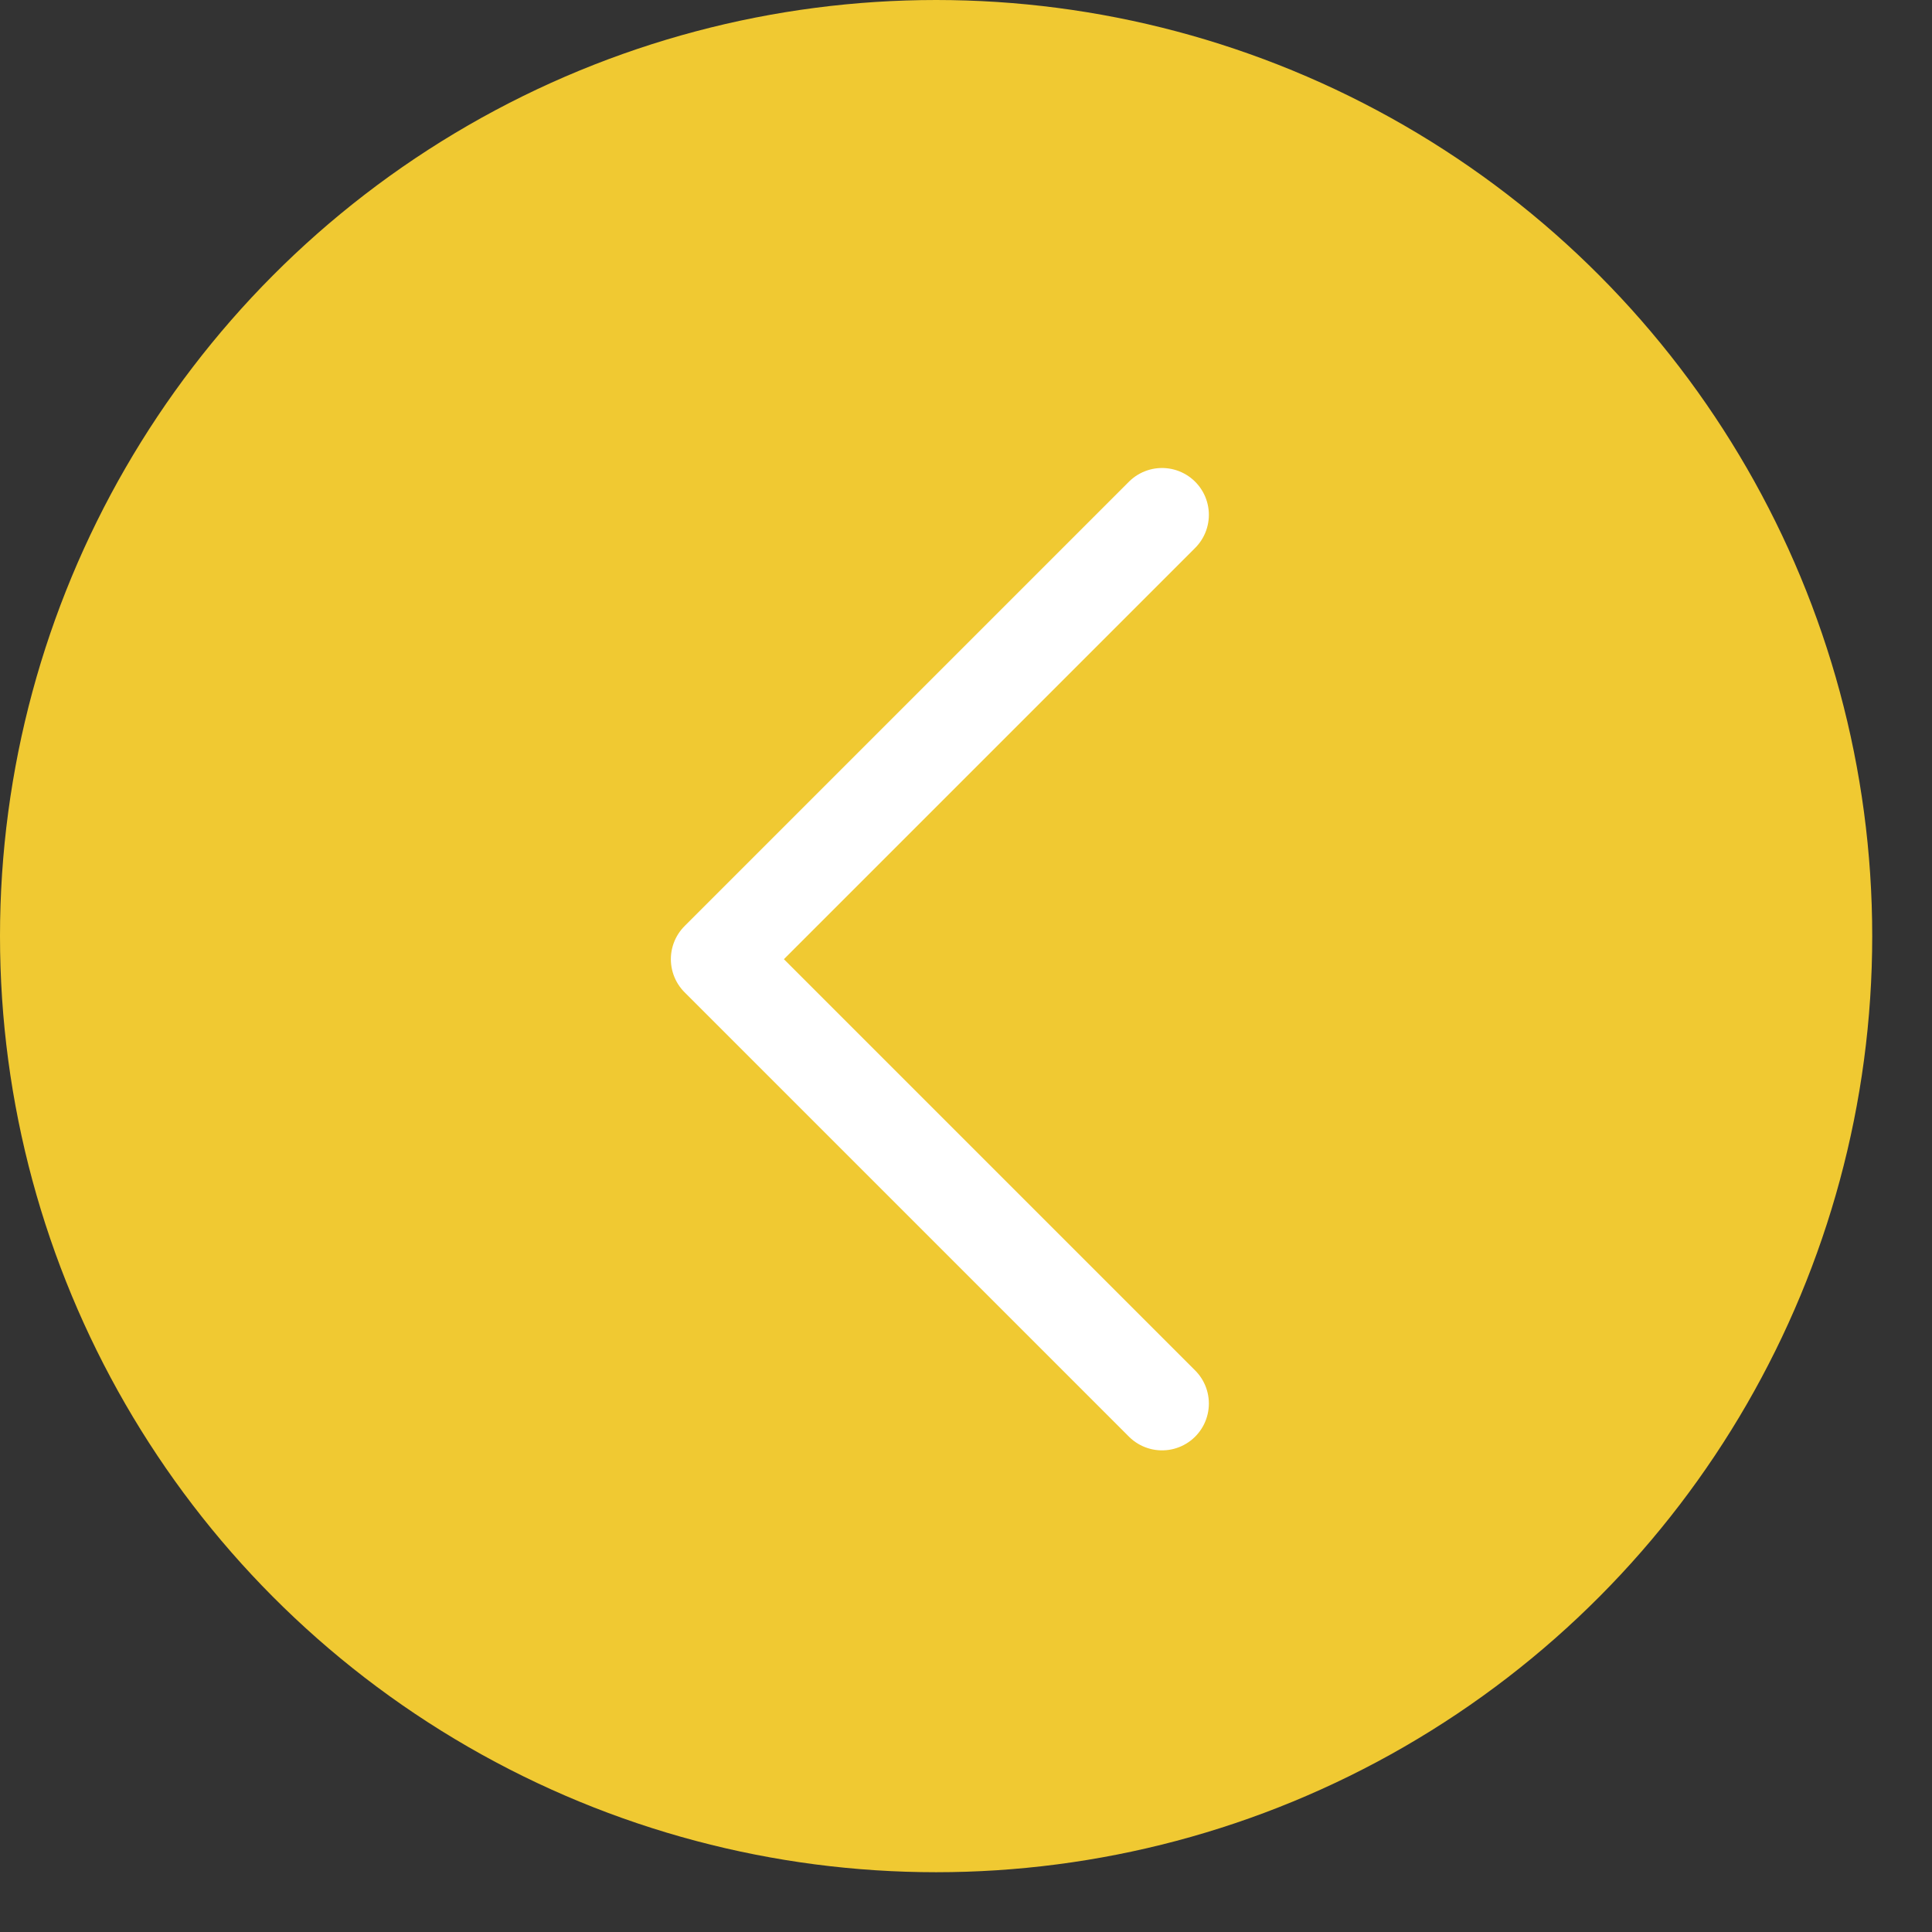<svg width="17" height="17" viewBox="0 0 17 17" fill="none" xmlns="http://www.w3.org/2000/svg">
<rect x="0" y="0" width="17" height="17" fill="#333333" stroke="none"/>
<circle cx="8.237" cy="8.237" r="8.237" transform="matrix(-1 0 0 1 16.474 0)" fill="#F0C932"/>
<path d="M10.225 4.53L6.315 8.44L10.225 12.35" stroke="white" stroke-width="0.824" stroke-miterlimit="10" stroke-linecap="round" stroke-linejoin="round"/>
</svg>
